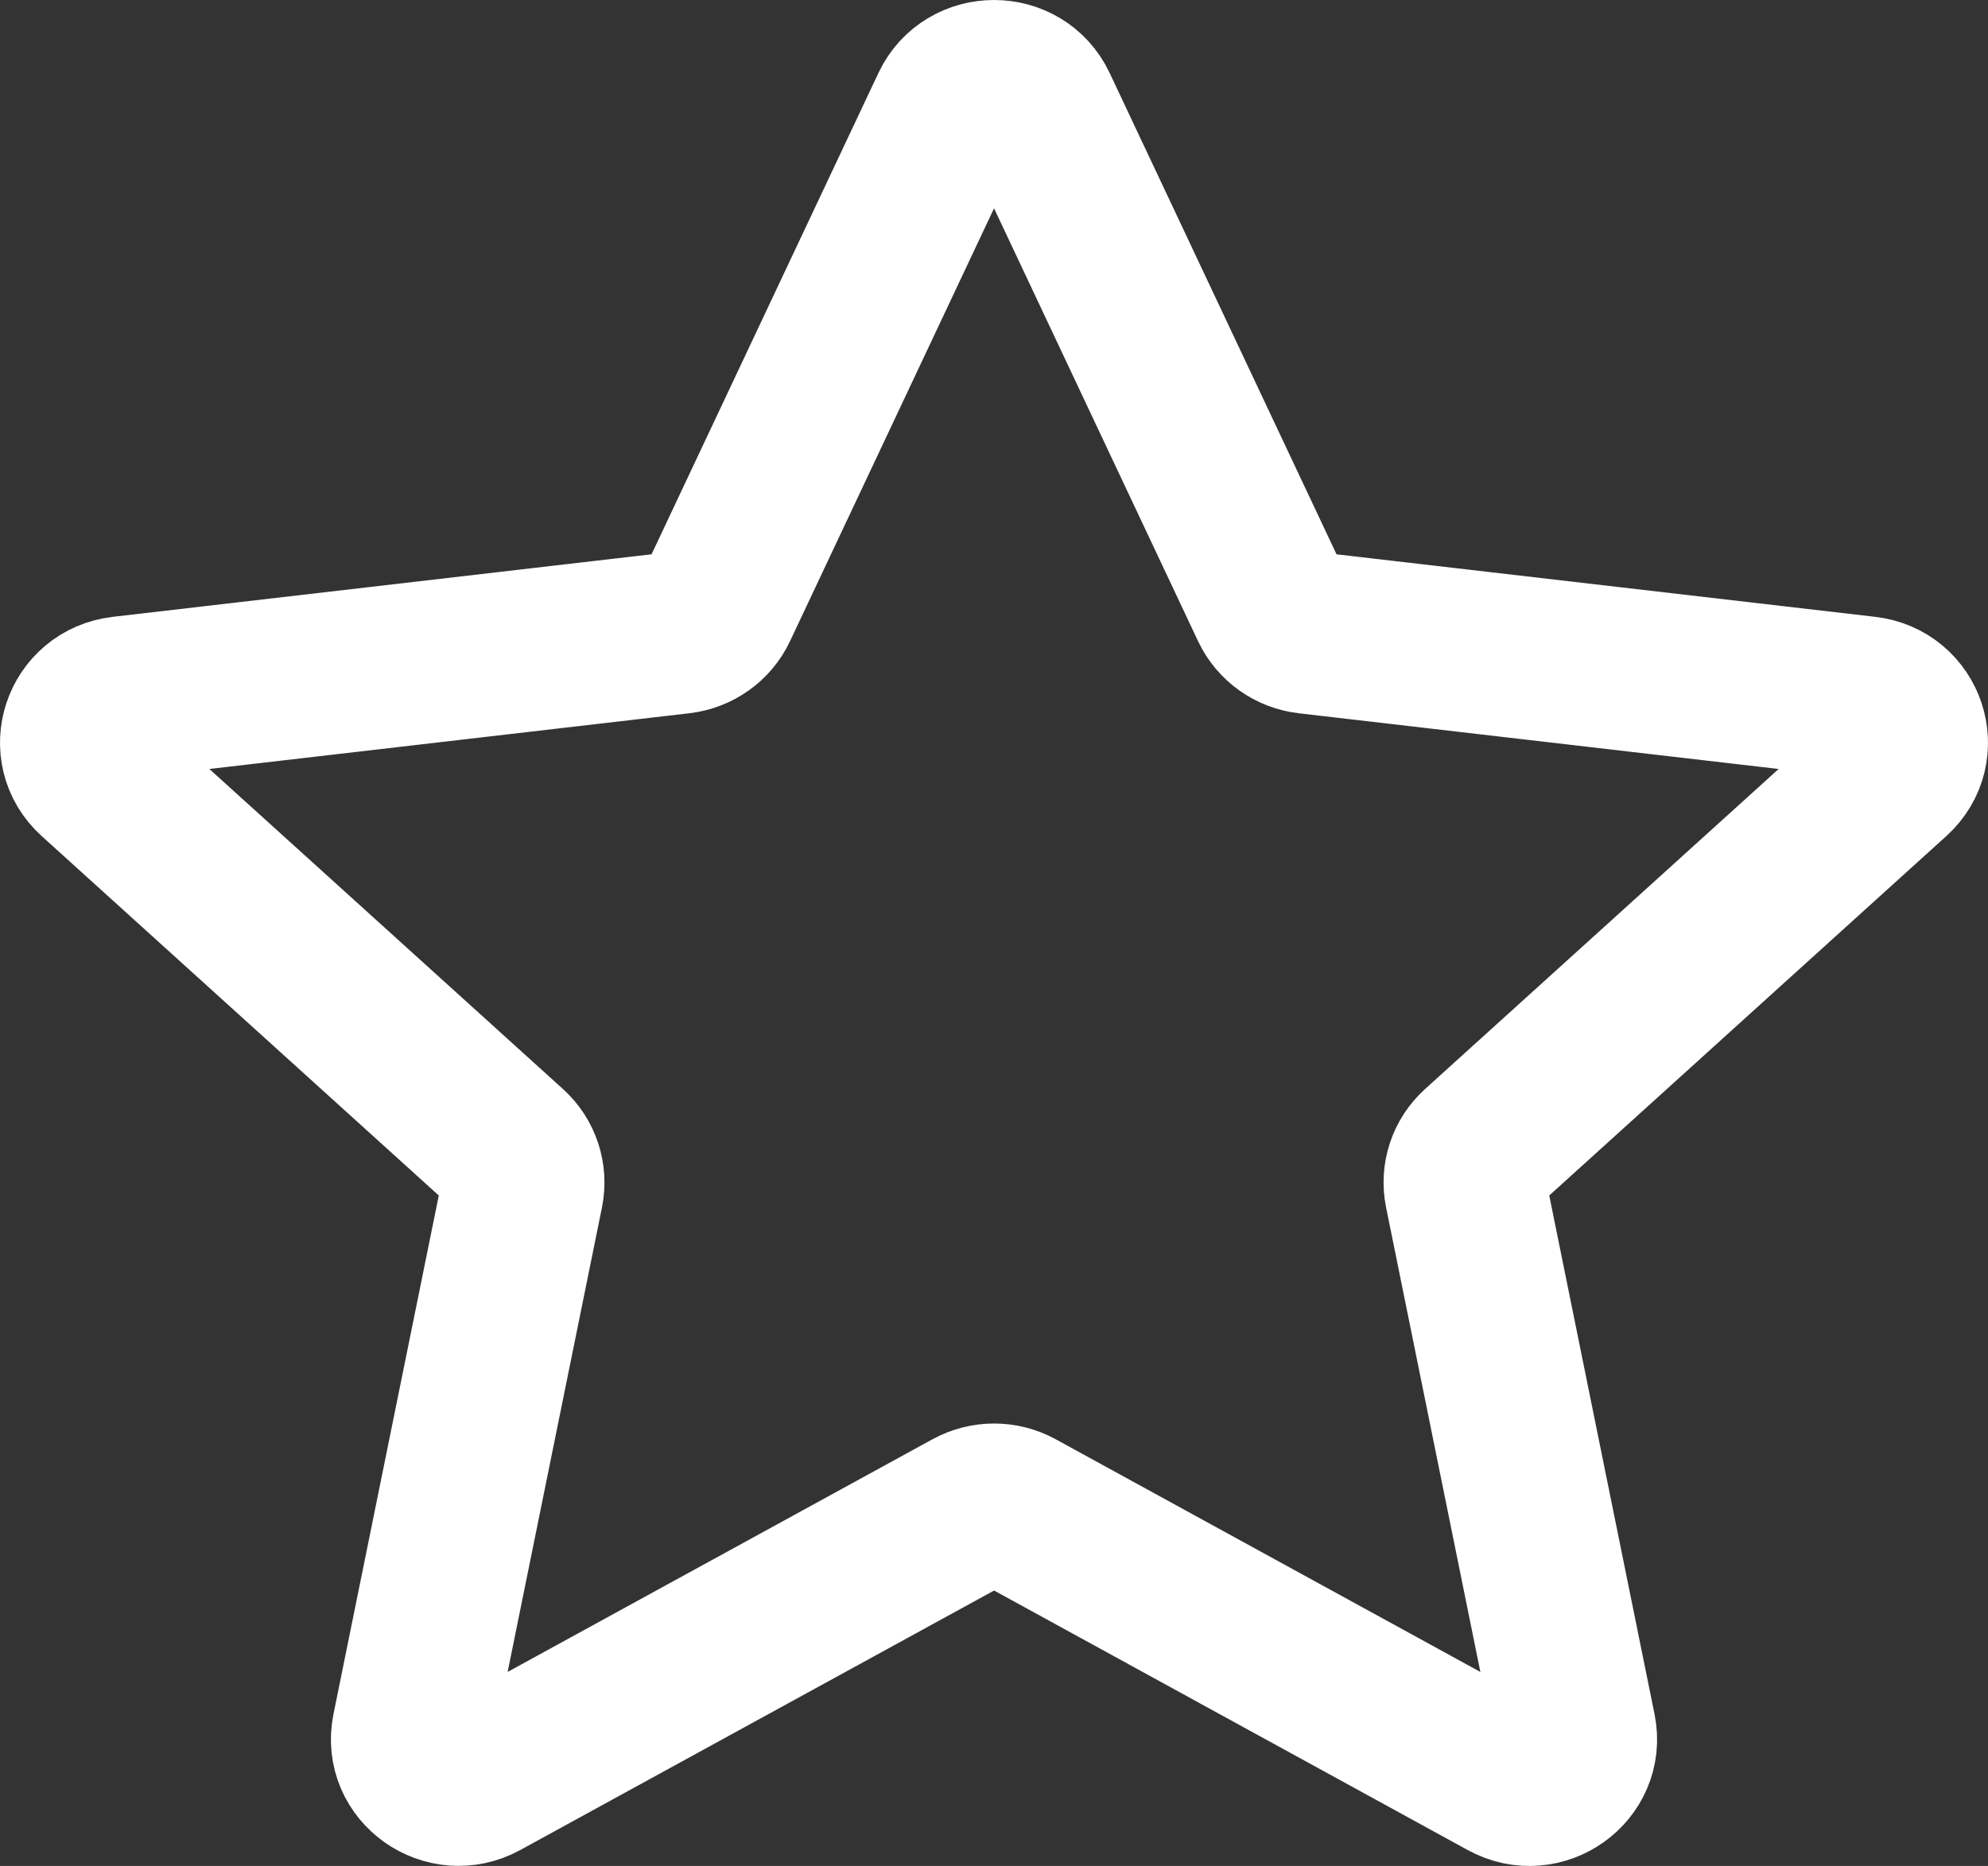 <svg width="49" height="46" viewBox="0 0 49 46" fill="none" xmlns="http://www.w3.org/2000/svg">
<rect x="0" y="0" width="49" height="46" fill="#333333" stroke="none"/>
<path d="M2.369 19.128C1.652 18.479 2.041 17.305 3.011 17.193L16.758 15.597C17.153 15.551 17.497 15.308 17.663 14.954L23.461 2.651C23.871 1.783 25.132 1.783 25.541 2.651L31.339 14.954C31.506 15.308 31.847 15.551 32.242 15.597L45.989 17.193C46.959 17.305 47.348 18.479 46.631 19.128L36.469 28.328C36.176 28.592 36.046 28.986 36.124 29.368L38.821 42.657C39.011 43.595 37.992 44.322 37.139 43.855L25.06 37.235C24.713 37.045 24.291 37.046 23.943 37.236L11.863 43.853C11.011 44.32 9.989 43.595 10.179 42.657L12.877 29.369C12.954 28.987 12.825 28.592 12.532 28.328L2.369 19.128Z" stroke="white" stroke-width="4" stroke-linecap="round" stroke-linejoin="round"/>
</svg>
